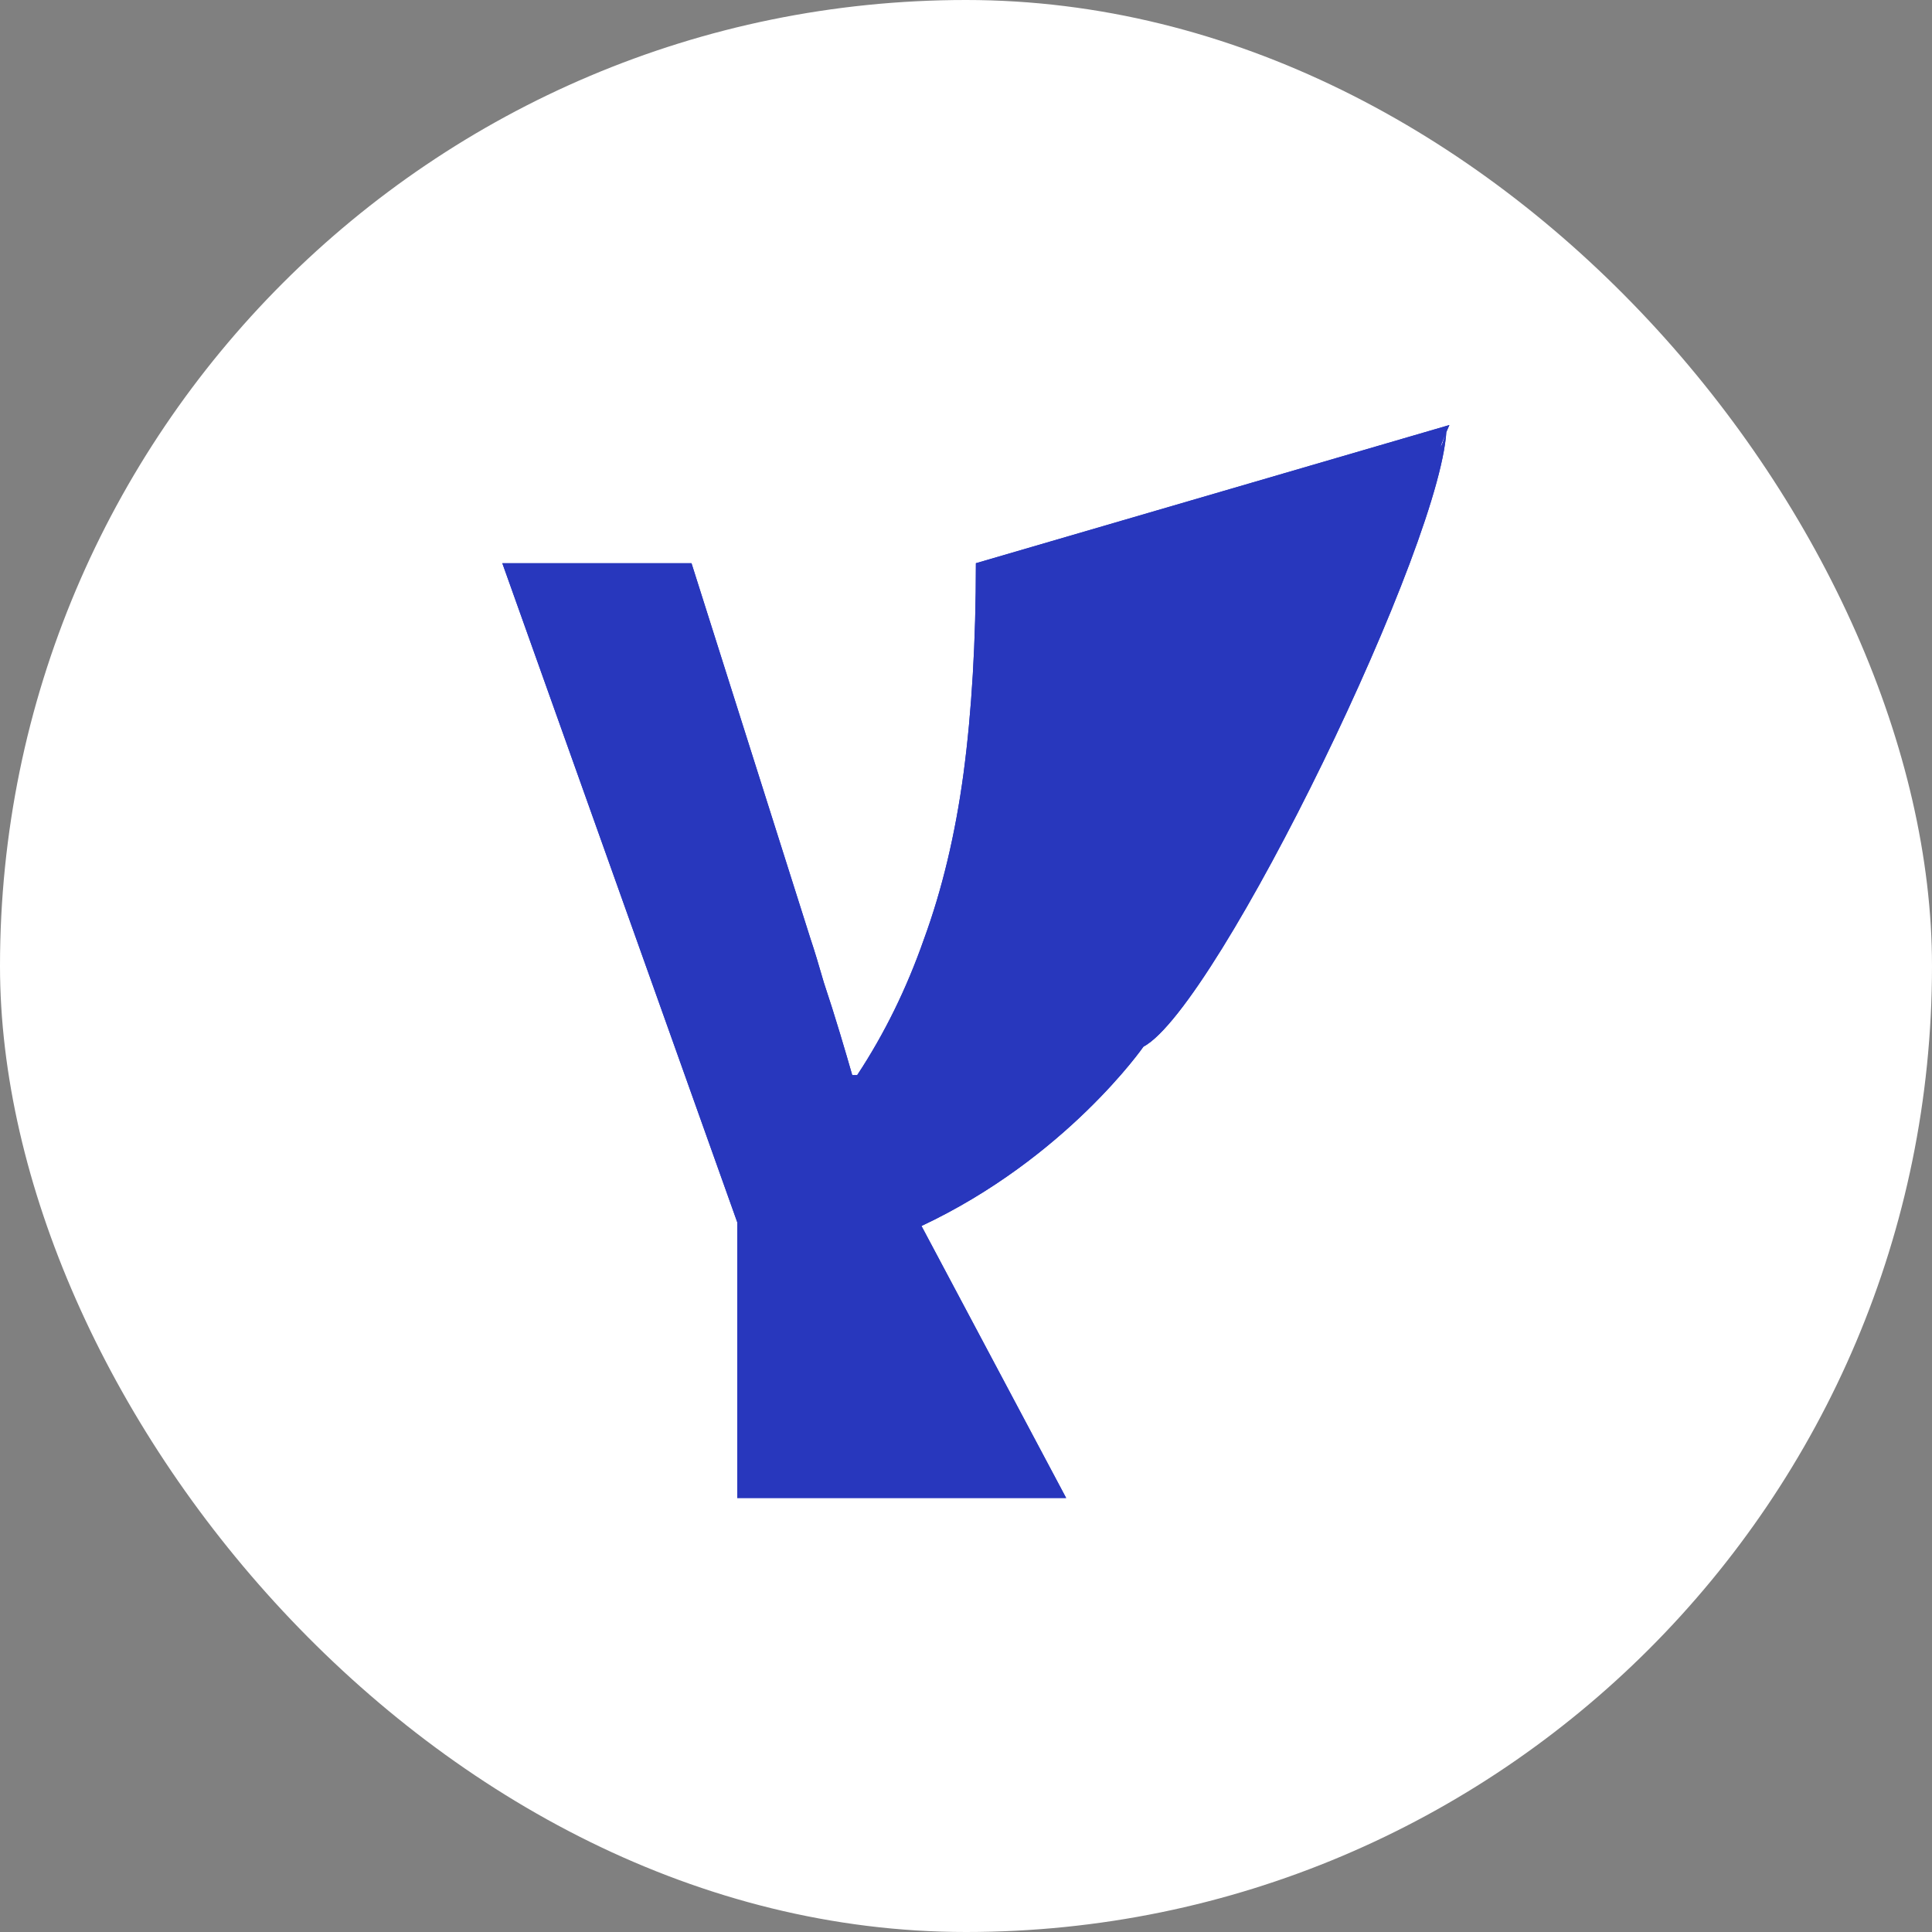 <svg width="50" height="50" viewBox="0 0 50 50" fill="none" xmlns="http://www.w3.org/2000/svg">
<rect x="0" y="0" width="50" height="50" fill="#808080" stroke="none"/>
<rect width="50" height="50" rx="25" fill="white"/>
<path d="M19.08 38.768V31.632L13 14.576H17.896L20.968 24.272C21.075 24.592 21.192 24.976 21.32 25.424C21.469 25.872 21.608 26.309 21.736 26.736C21.864 27.163 21.971 27.525 22.056 27.824H22.184C22.888 26.757 23.464 25.584 23.912 24.304C24.381 23.024 24.723 21.595 24.936 20.016C25.149 18.416 25.256 16.603 25.256 14.576L37.51 11C37.082 11.952 37.396 11.5 37.437 11.016C37.437 13.864 31.512 26.064 29.592 27.088C29.592 27.088 27.592 29.968 23.848 31.728L27.592 38.768H19.08Z" fill="#2837BD"/>
<path d="M19.08 38.768V31.632L13 14.576H17.896L20.968 24.272C21.075 24.592 21.192 24.976 21.32 25.424C21.469 25.872 21.608 26.309 21.736 26.736C21.864 27.163 21.971 27.525 22.056 27.824H22.184C22.888 26.757 23.464 25.584 23.912 24.304C24.381 23.024 24.723 21.595 24.936 20.016C25.149 18.416 25.256 16.603 25.256 14.576L37.51 11C37.082 11.952 37.396 11.5 37.437 11.016C37.437 13.864 31.512 26.064 29.592 27.088C29.592 27.088 27.592 29.968 23.848 31.728L27.592 38.768H19.08Z" fill="#2837BD"/>
</svg>
